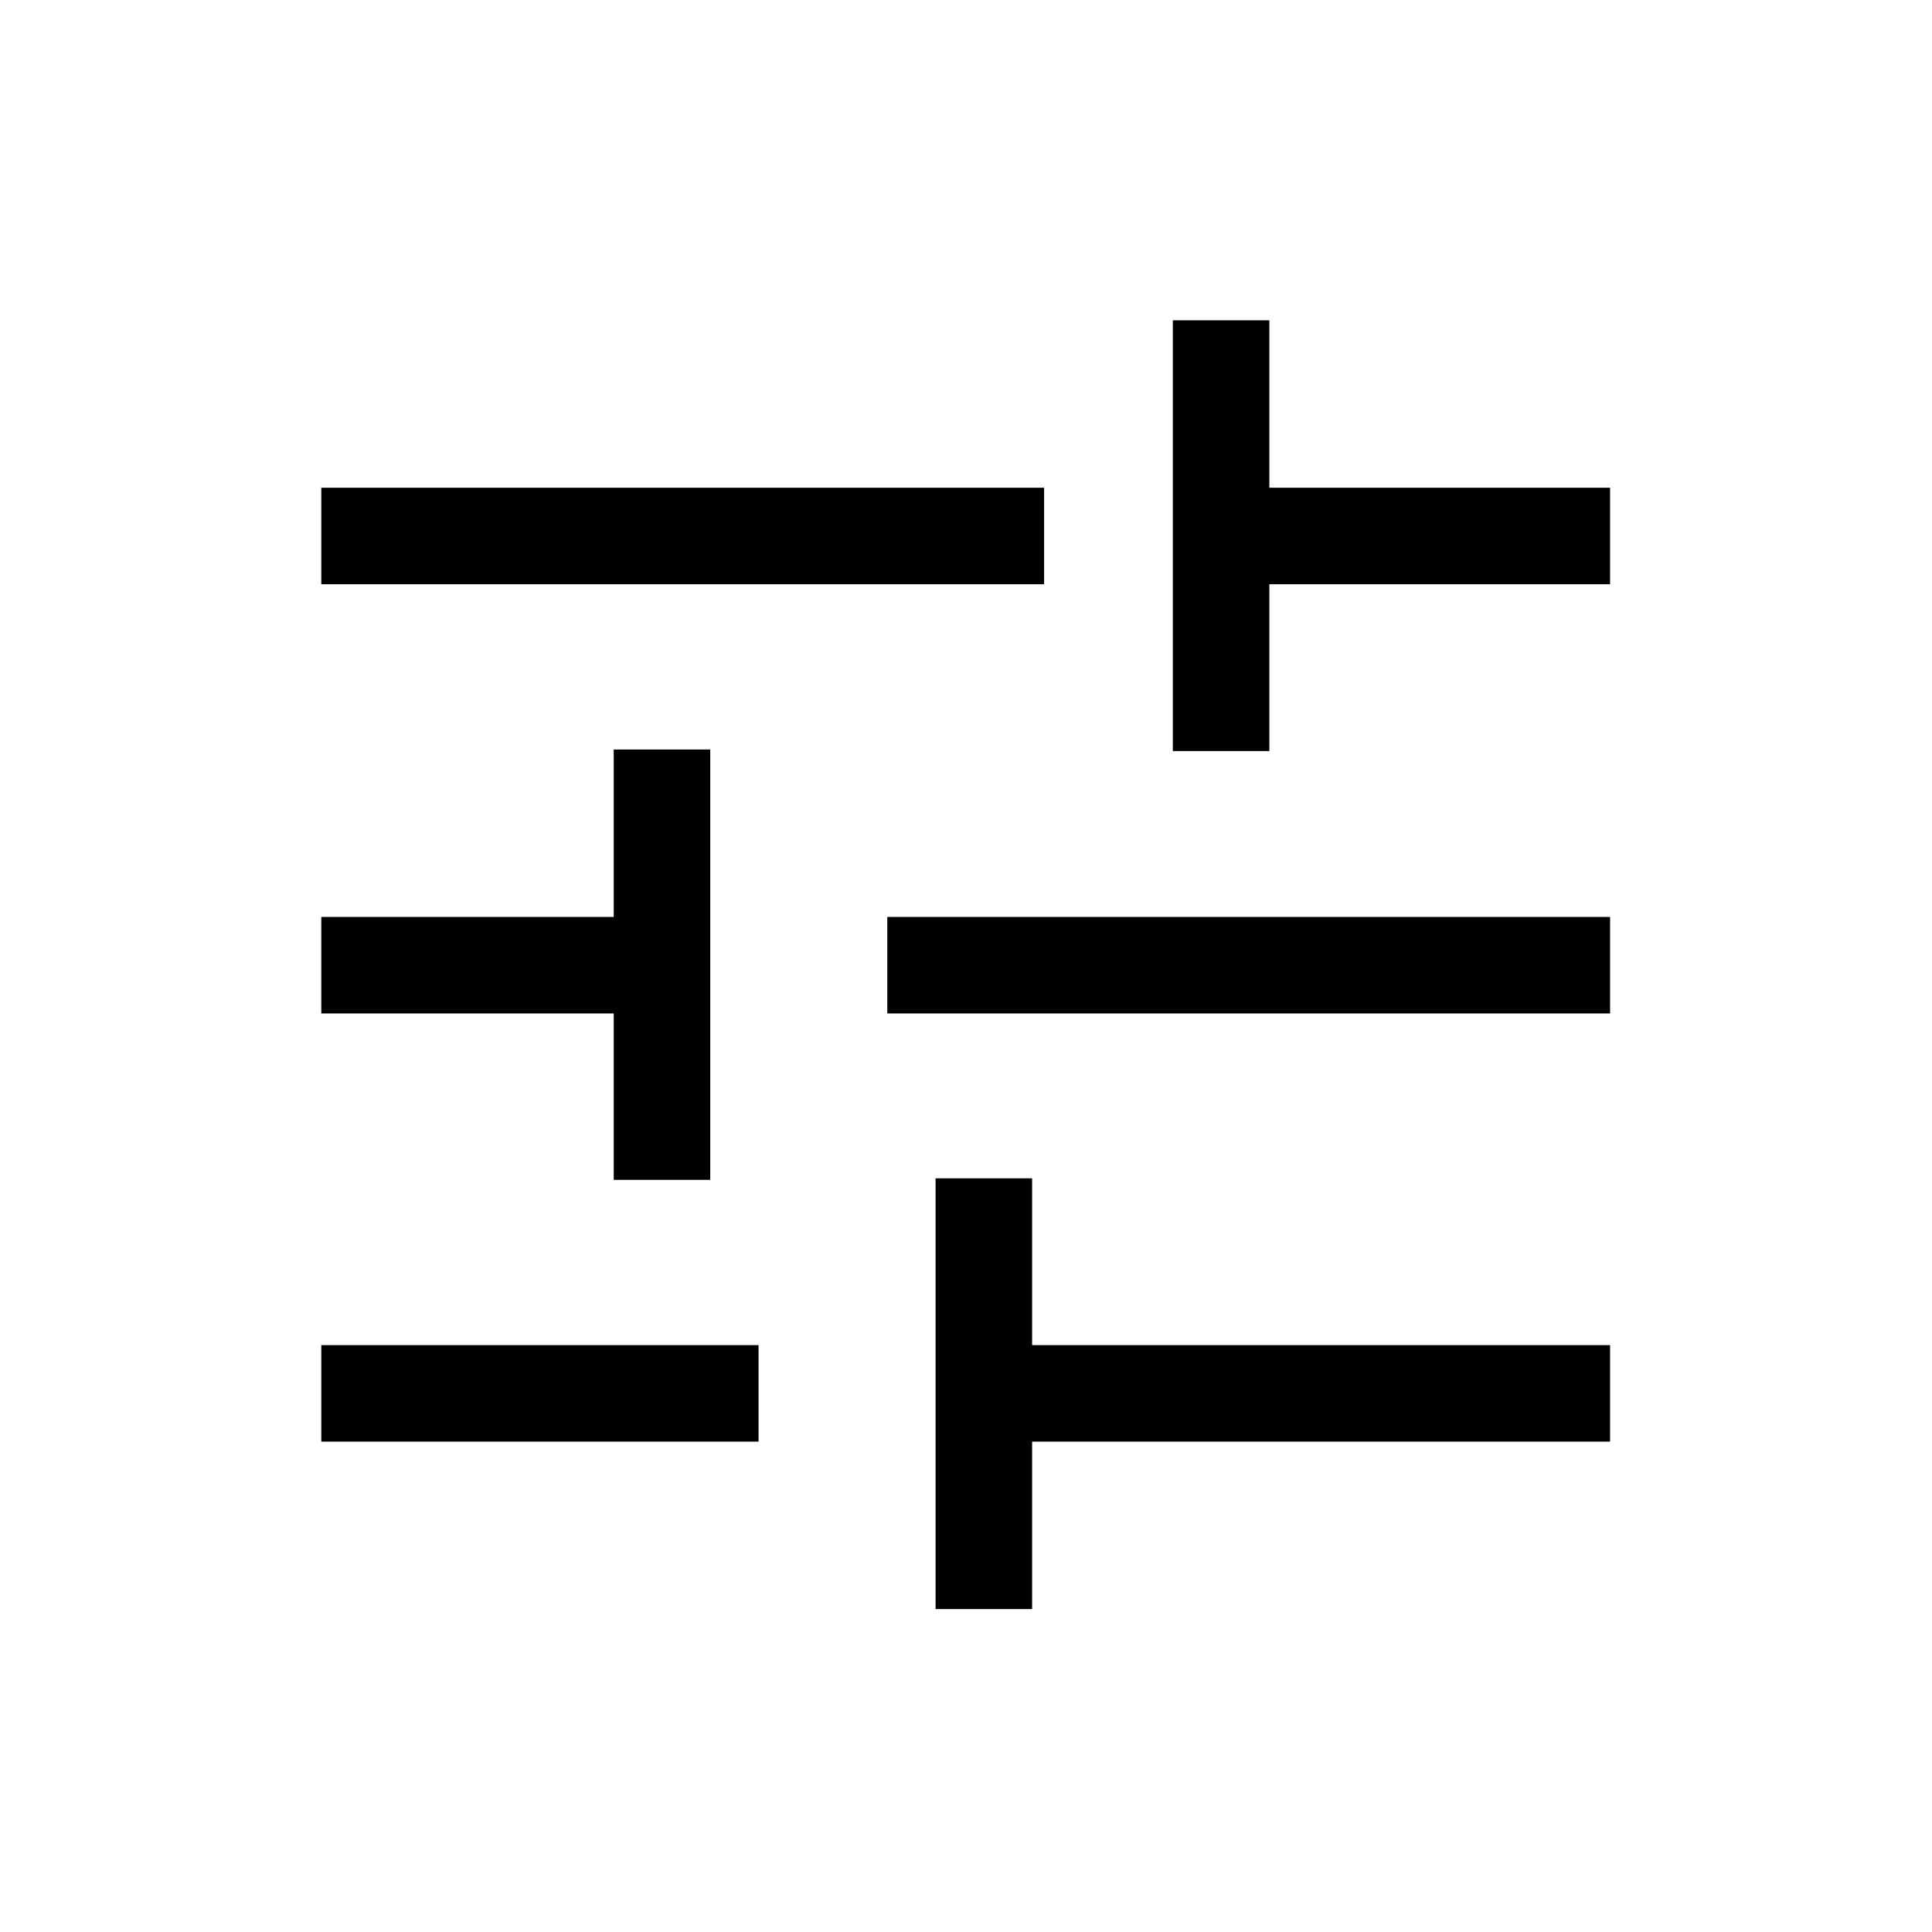 <svg xmlns="http://www.w3.org/2000/svg" height="20" viewBox="0 -960 960 960" width="20"><path d="M464.89-160.46V-374.5h47.96v82.89h287.19v47.96H512.85v83.19h-47.96Zm-305.24-83.19v-47.96h217.27v47.96H159.65Zm145.31-130.08v-82.69H159.65v-47.96h145.31v-83.2h47.96v213.85h-47.96Zm135.93-82.69v-47.96h359.15v47.96H440.89Zm141.88-130.39v-214.04h47.96v83.2h169.31v47.96H630.73v82.88h-47.96Zm-423.12-82.88v-47.96h359.16v47.96H159.65Z"/></svg>
